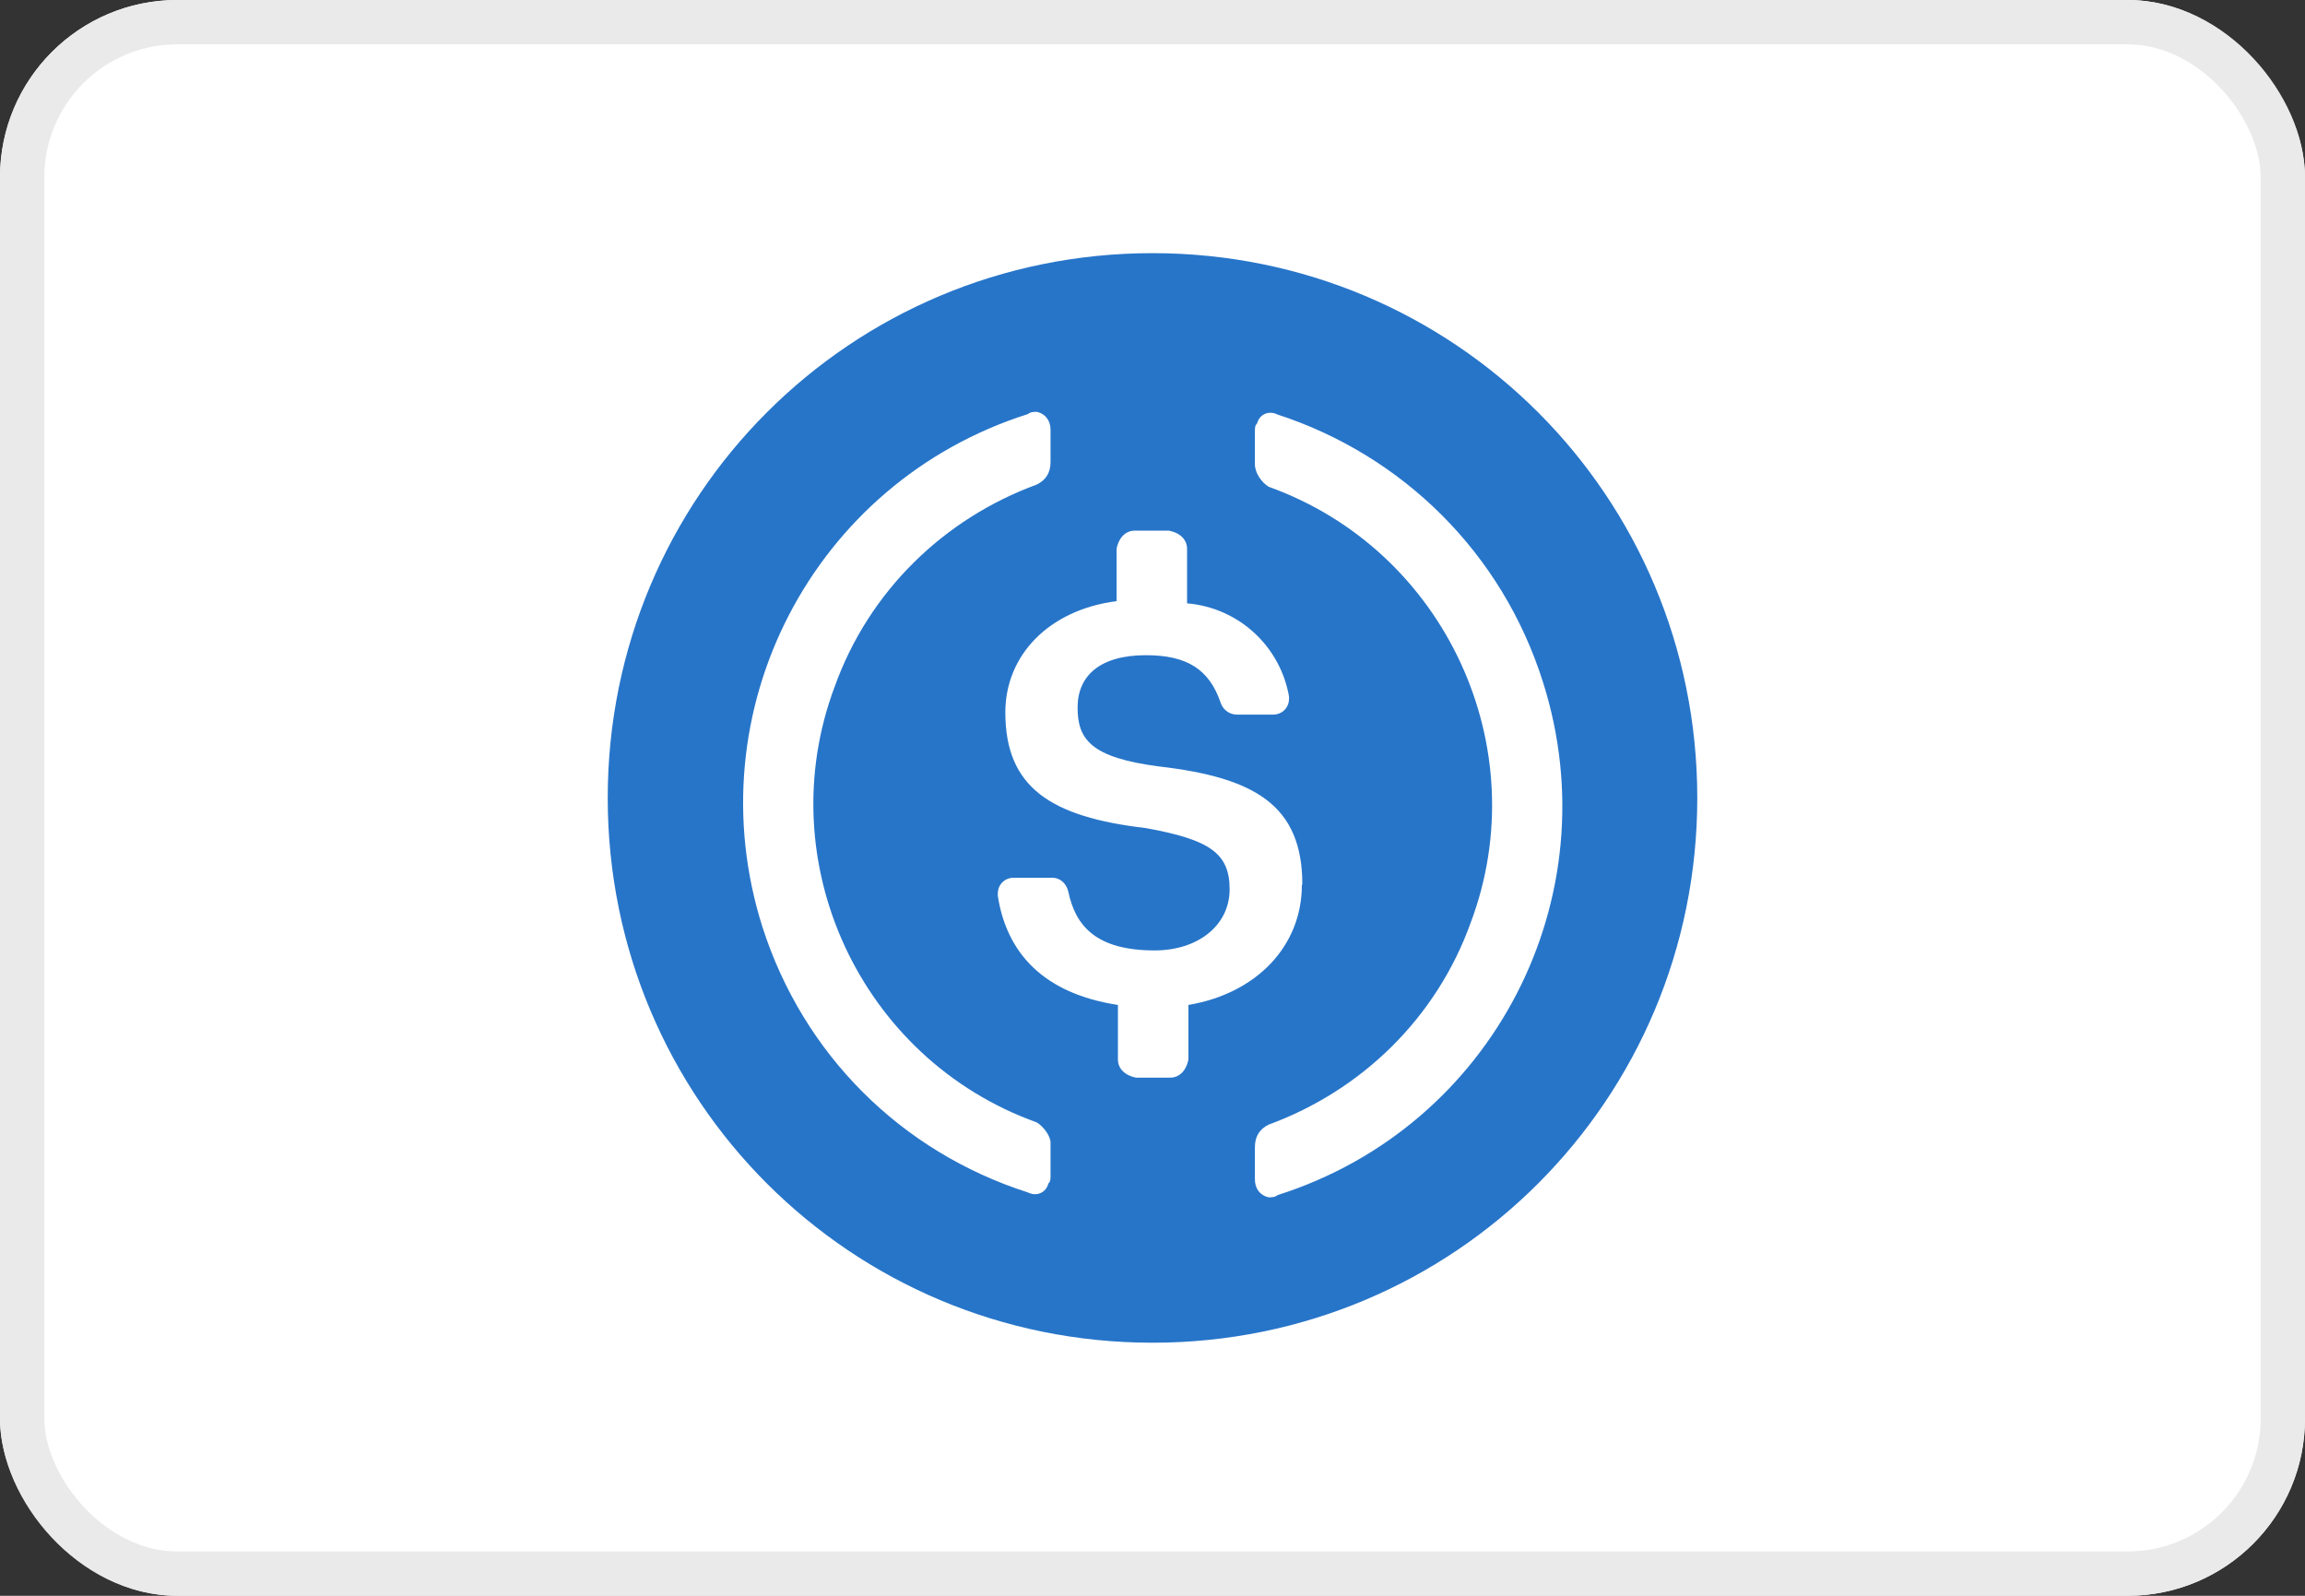<svg width="52" height="36" viewBox="0 0 52 36" fill="none" xmlns="http://www.w3.org/2000/svg">
<rect x="0" y="0" width="52" height="36" fill="#333333" stroke="none"/>
<g clip-path="url(#clip0_2280_4346)">
<rect width="52" height="36" rx="4" fill="white"/>
<path d="M47.32 0.551H4.68C2.537 0.551 0.8 2.288 0.8 4.431V31.561C0.8 33.704 2.537 35.441 4.68 35.441H47.32C49.463 35.441 51.2 33.704 51.2 31.561V4.431C51.2 2.288 49.463 0.551 47.32 0.551Z" fill="white"/>
<path d="M26 30.291C32.81 30.291 38.29 24.811 38.29 18.001C38.29 11.191 32.81 5.711 26 5.711C19.19 5.711 13.71 11.191 13.71 18.001C13.71 24.811 19.19 30.291 26 30.291Z" fill="#2775C9"/>
<path d="M29.38 19.951C29.38 18.161 28.3 17.541 26.15 17.291C24.61 17.091 24.31 16.681 24.31 15.961C24.31 15.241 24.82 14.781 25.85 14.781C26.77 14.781 27.28 15.091 27.54 15.861C27.59 16.011 27.74 16.121 27.9 16.121H28.72C28.92 16.121 29.08 15.971 29.08 15.761V15.711C28.88 14.581 27.95 13.711 26.78 13.611V12.381C26.78 12.181 26.63 12.021 26.37 11.971H25.6C25.4 11.971 25.24 12.121 25.19 12.381V13.561C23.65 13.761 22.68 14.791 22.68 16.071C22.68 17.761 23.7 18.431 25.85 18.681C27.28 18.941 27.74 19.241 27.74 20.061C27.74 20.881 27.02 21.441 26.05 21.441C24.72 21.441 24.26 20.881 24.1 20.111C24.05 19.911 23.9 19.801 23.74 19.801H22.87C22.67 19.801 22.51 19.951 22.51 20.161V20.211C22.71 21.491 23.53 22.411 25.22 22.671V23.901C25.22 24.101 25.37 24.261 25.63 24.311H26.4C26.6 24.311 26.76 24.161 26.81 23.901V22.671C28.35 22.411 29.37 21.341 29.37 19.961L29.38 19.951Z" fill="white"/>
<path d="M23.39 25.321C19.4 23.891 17.35 19.431 18.83 15.491C19.6 13.341 21.29 11.701 23.39 10.931C23.59 10.831 23.7 10.671 23.7 10.421V9.701C23.7 9.501 23.6 9.341 23.39 9.291C23.34 9.291 23.24 9.291 23.19 9.341C18.33 10.881 15.66 16.051 17.2 20.911C18.12 23.781 20.32 25.981 23.19 26.901C23.39 27.001 23.6 26.901 23.65 26.701C23.7 26.651 23.7 26.601 23.7 26.501V25.781C23.7 25.631 23.55 25.421 23.39 25.321ZM28.82 9.351C28.62 9.251 28.41 9.351 28.36 9.551C28.31 9.601 28.31 9.651 28.31 9.751V10.471C28.31 10.671 28.46 10.881 28.62 10.981C32.61 12.411 34.66 16.871 33.18 20.811C32.41 22.961 30.72 24.601 28.62 25.371C28.42 25.471 28.31 25.631 28.31 25.881V26.601C28.31 26.801 28.41 26.961 28.62 27.011C28.67 27.011 28.77 27.011 28.82 26.961C33.68 25.421 36.35 20.251 34.81 15.391C33.89 12.471 31.64 10.271 28.82 9.351Z" fill="white"/>
</g>
<rect x="0.5" y="0.5" width="51" height="35" rx="3.5" stroke="#EAEAEA"/>
<defs>
<clipPath id="clip0_2280_4346">
<rect width="52" height="36" rx="4" fill="white"/>
</clipPath>
</defs>
</svg>

